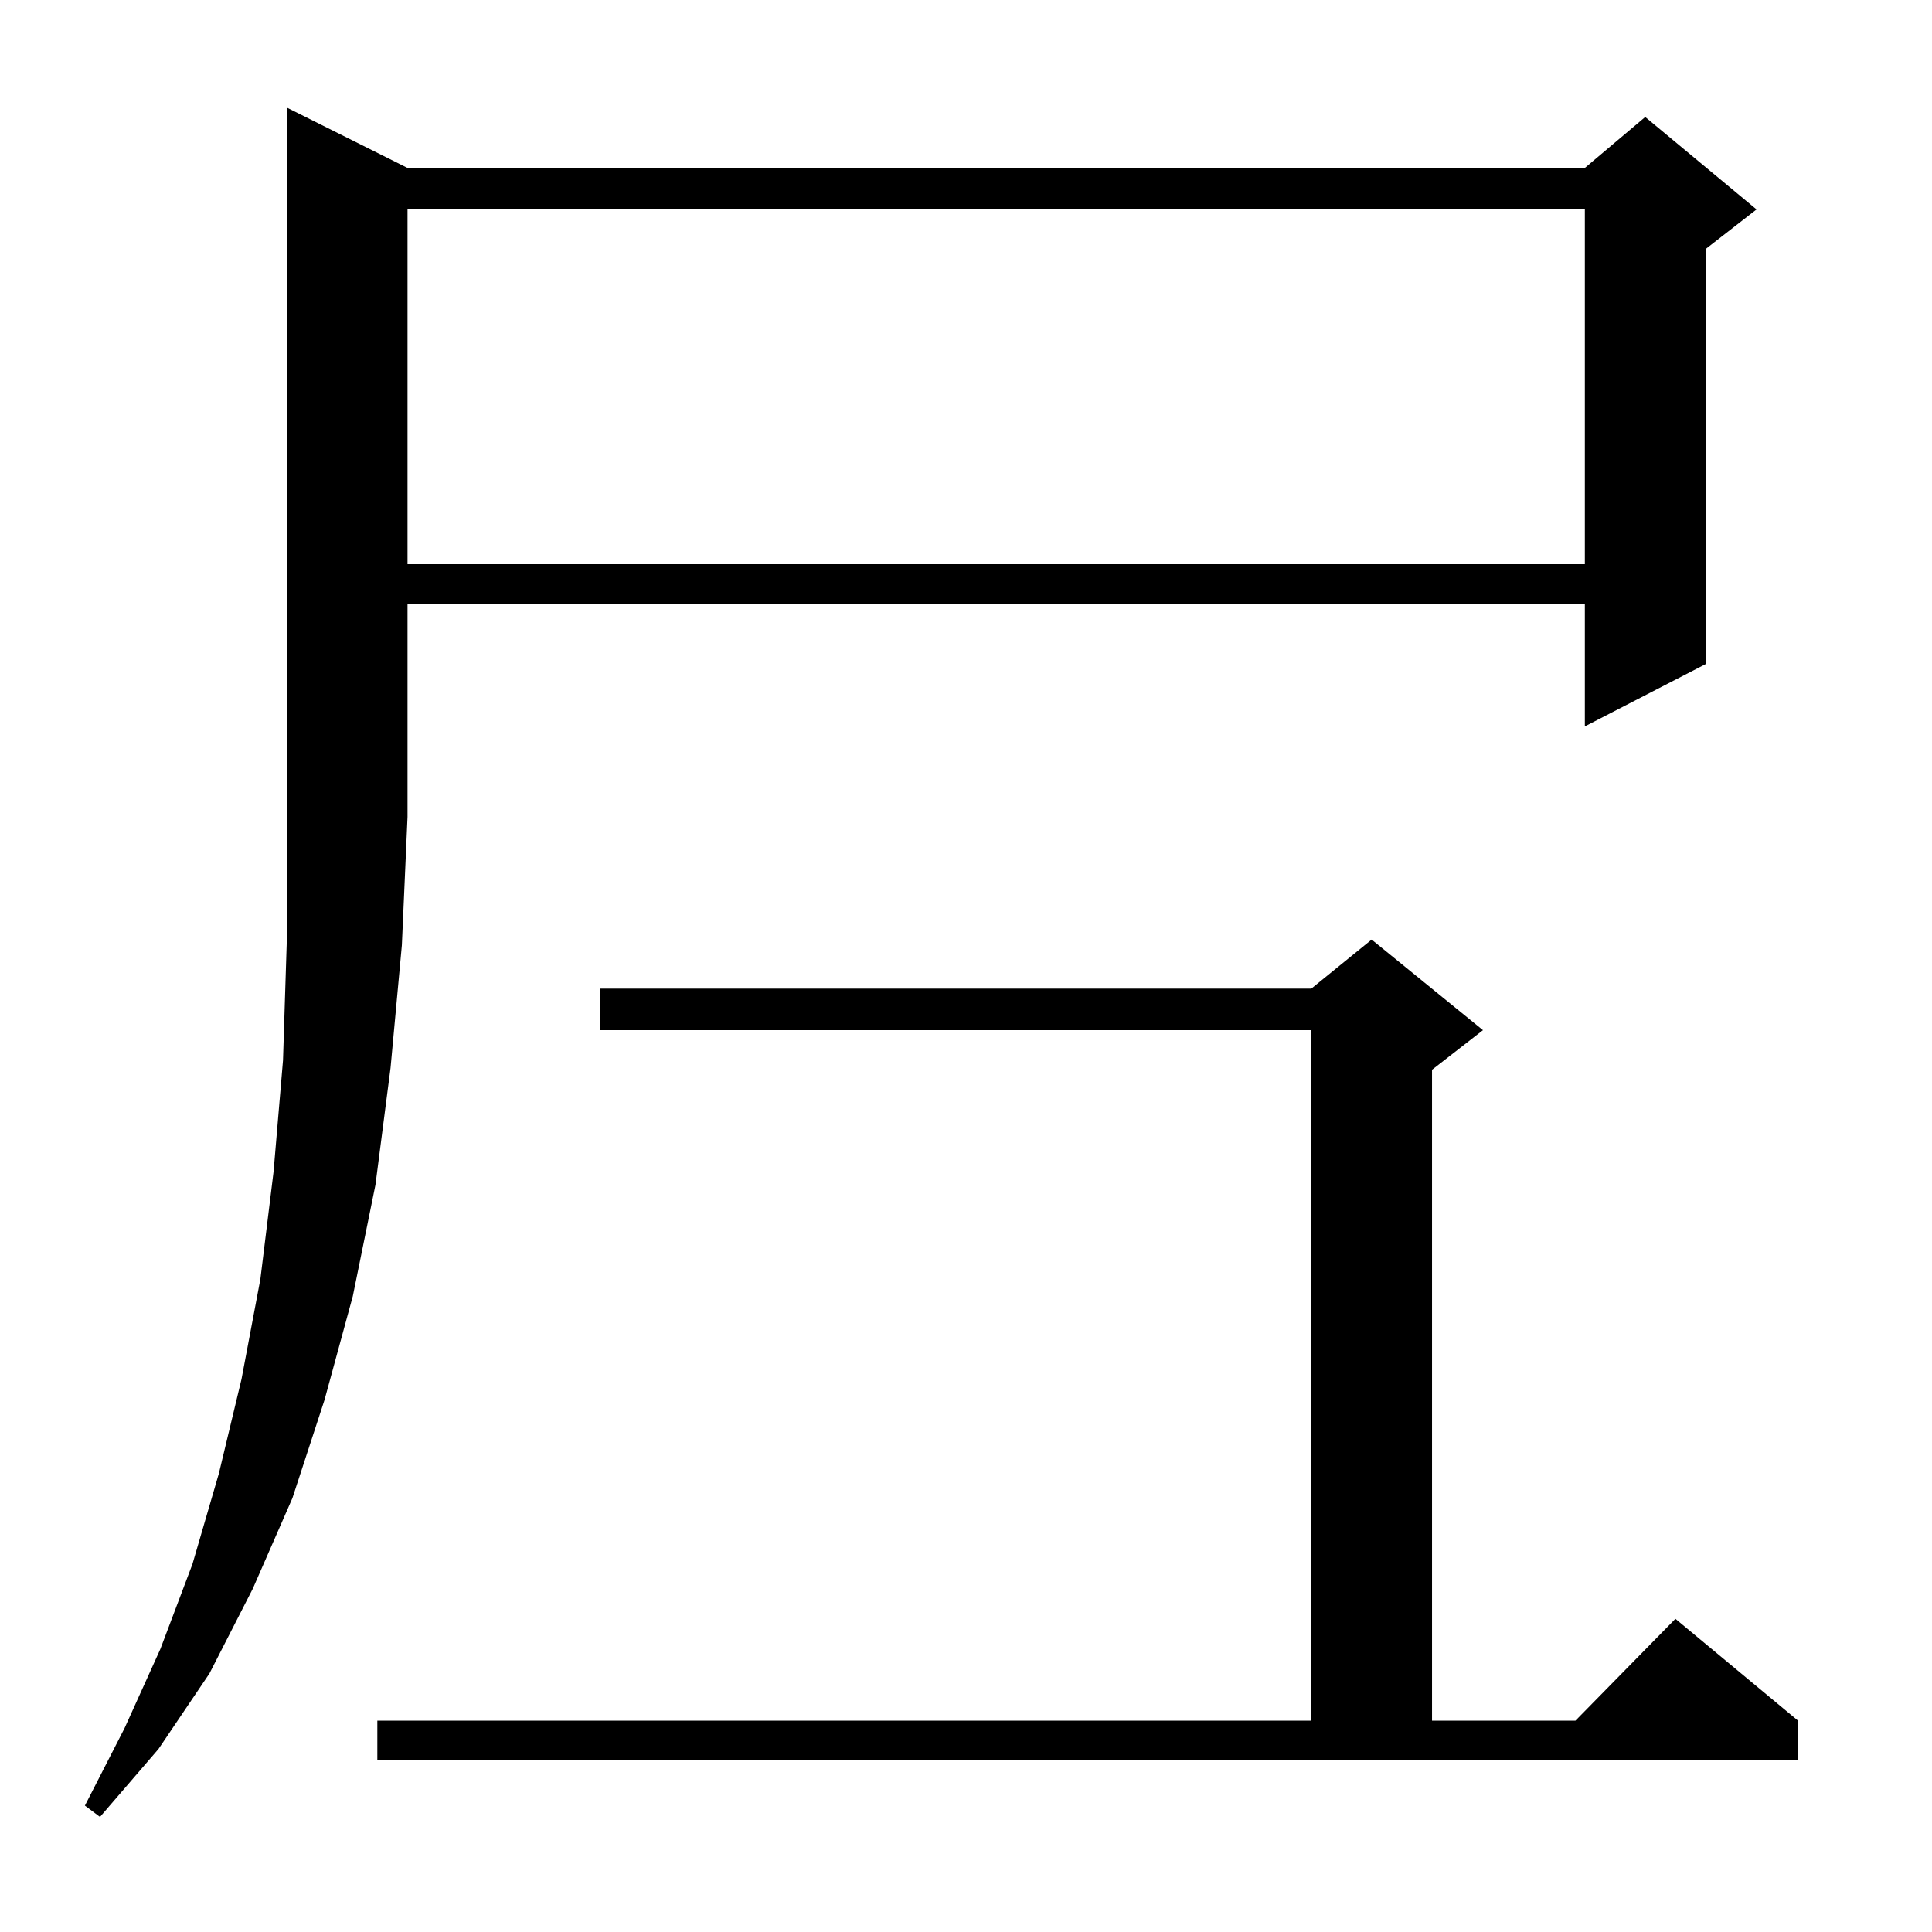 <?xml version="1.0" standalone="no"?>
<!DOCTYPE svg PUBLIC "-//W3C//DTD SVG 1.1//EN" "http://www.w3.org/Graphics/SVG/1.1/DTD/svg11.dtd" >
<svg xmlns="http://www.w3.org/2000/svg" xmlns:xlink="http://www.w3.org/1999/xlink" version="1.1" viewBox="0 -144 1024 1024">
  <g transform="matrix(1 0 0 -1 0 880)">
   <path fill="currentColor"
d="M216 935h624l32 27l59 -49l-27 -21v-220l-64 -33v65h-624v-113l-3 -68l-6 -65l-8 -62l-12 -59l-15 -55l-17 -52l-21 -48l-23 -45l-27 -40l-31 -36l-8 6l21 41l19 42l17 45l14 48l12 50l10 53l7 57l5 59l2 63v442zM200 112h495v366h-377v22h377l32 26l59 -48l-27 -21v-345
h76l53 54l65 -54v-21h-753v21zM216 913v-188h624v188h-624z" />
  </g>

</svg>
